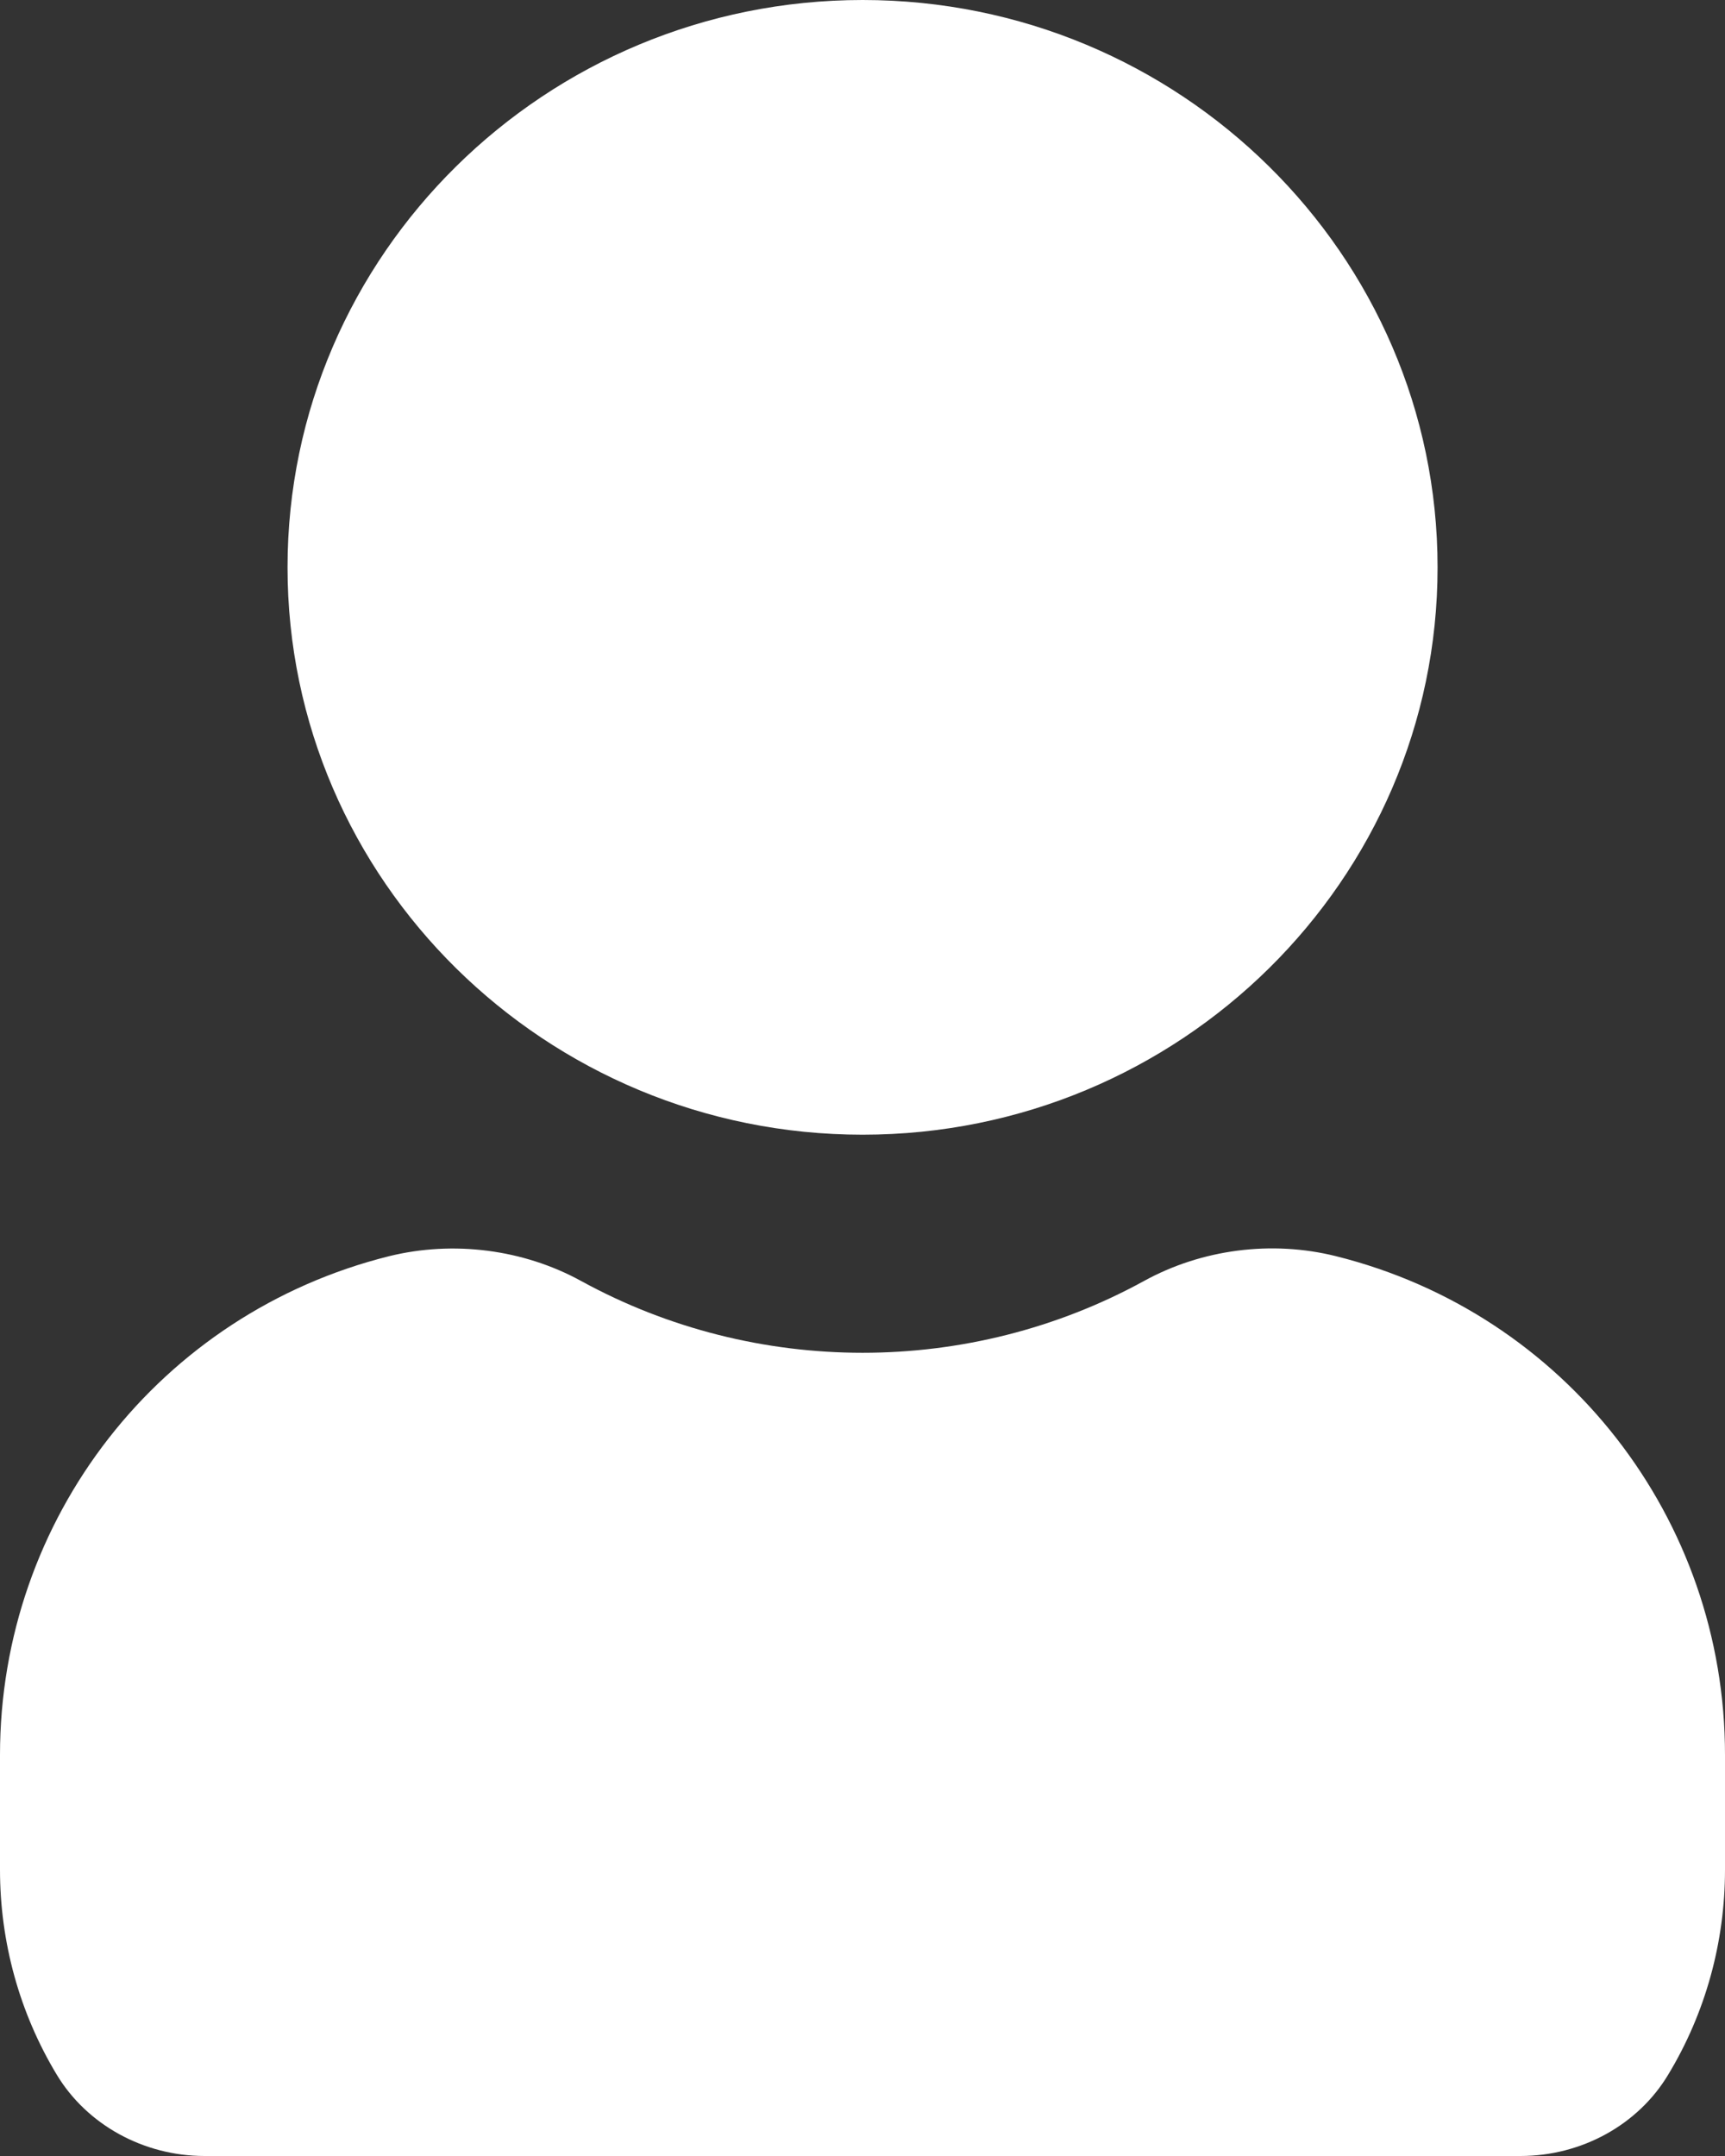 <svg width="16" height="20" viewBox="0 0 16 20" fill="none" xmlns="http://www.w3.org/2000/svg">
<rect x="0" y="0" width="16" height="20" fill="#333333" stroke="none"/>
<path d="M2.667 5.263C2.667 2.361 5.06 0 8.001 0C10.941 0 13.334 2.361 13.334 5.263C13.334 8.165 10.941 10.526 8.001 10.526C5.06 10.526 2.667 8.165 2.667 5.263ZM12.392 11.653C11.796 11.504 11.147 11.588 10.611 11.883C8.992 12.771 7.01 12.771 5.39 11.883C4.855 11.589 4.205 11.506 3.609 11.653C1.484 12.183 0 14.086 0 16.28V17.344C0 18.016 0.181 18.673 0.526 19.245C0.806 19.71 1.332 20 1.897 20H14.103C14.668 20 15.194 19.712 15.474 19.244C15.819 18.673 16 18.016 16 17.344V16.28C16.001 14.086 14.517 12.183 12.392 11.653Z" fill="white"/>
</svg>
